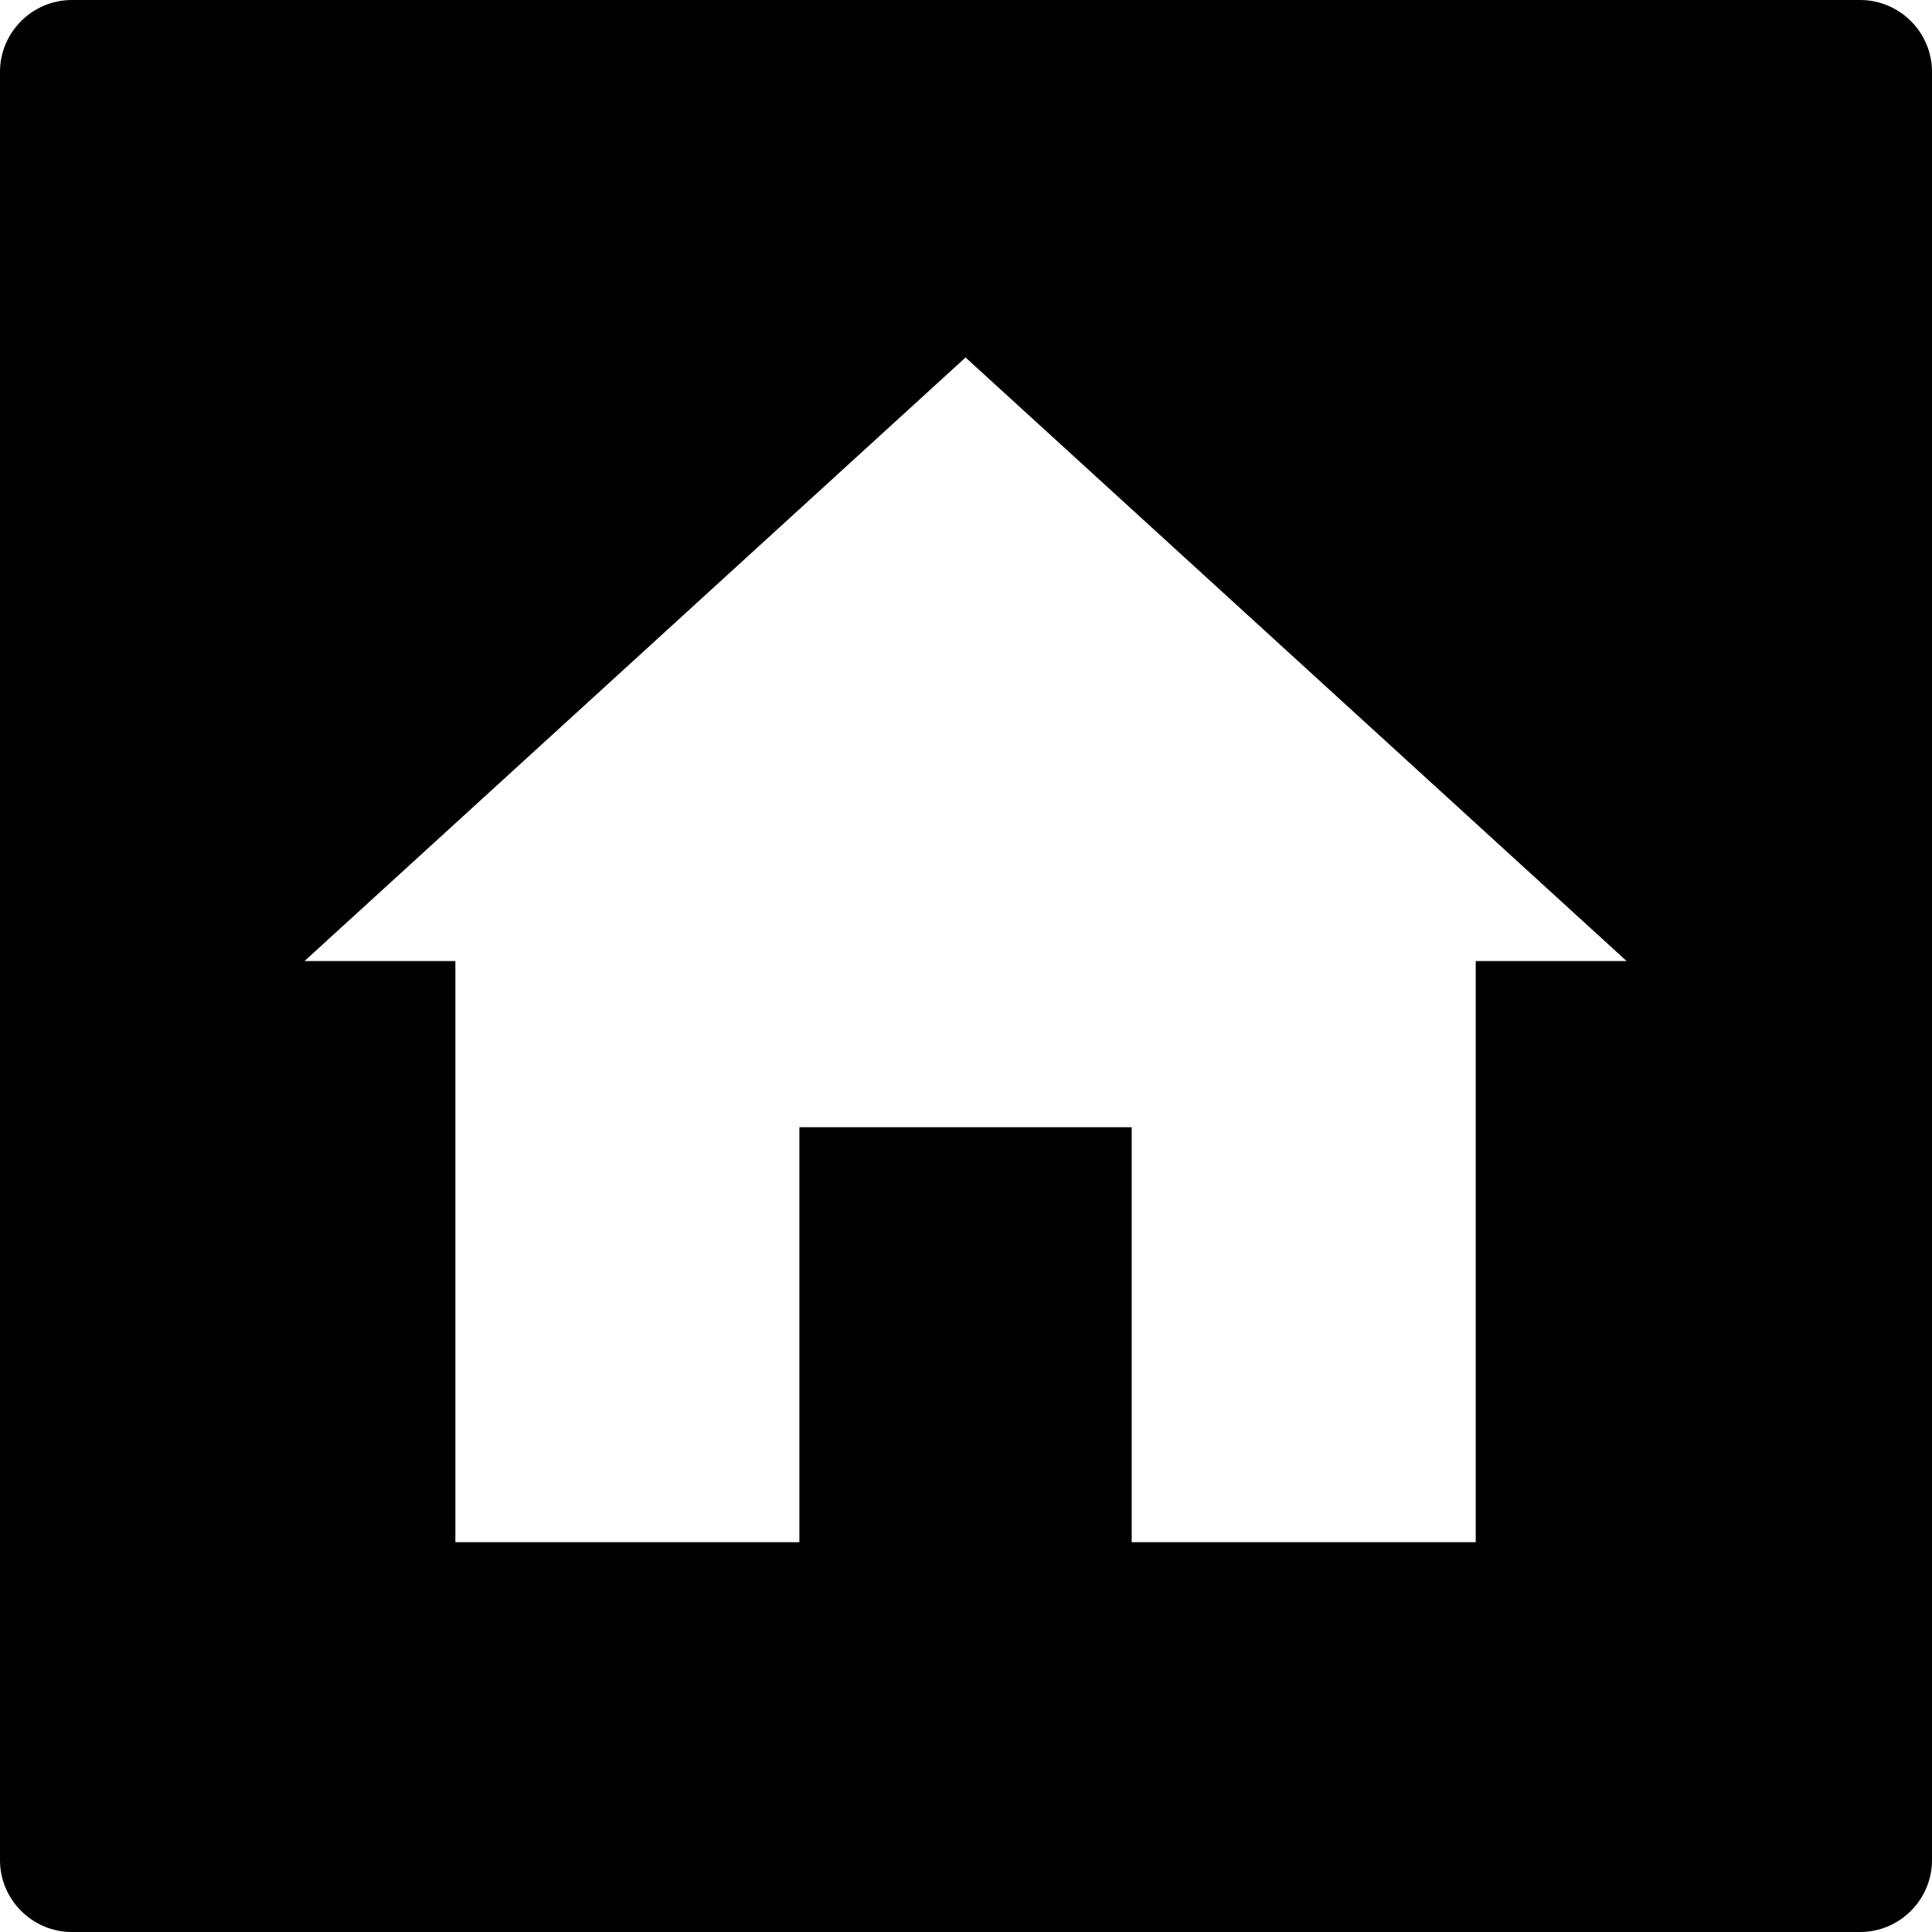 <?xml version="1.0" encoding="utf-8"?>
<!-- Generator: Adobe Illustrator 21.1.0, SVG Export Plug-In . SVG Version: 6.00 Build 0)  -->
<svg version="1.1" xmlns="http://www.w3.org/2000/svg" xmlns:xlink="http://www.w3.org/1999/xlink" x="0px" y="0px"
	 viewBox="0 0 215.1 215.1" style="enable-background:new 0 0 215.1 215.1;" xml:space="preserve">
<g id="Layer_1">
</g>
<g id="Layer_2">
	<path d="M207.1,0H8C3.6,0,0,3.6,0,8v199.1c0,4.4,3.6,8,8,8h199.1c4.4,0,8-3.6,8-8V8C215.1,3.6,211.5,0,207.1,0z M164.3,107v18.5
		v46.2H126v-46.2H89v46.2H50.7v-46.2V107H33.9l73.6-67.2l73.6,67.2H164.3z"/>
</g>
<g id="Layer_3">
</g>
</svg>
